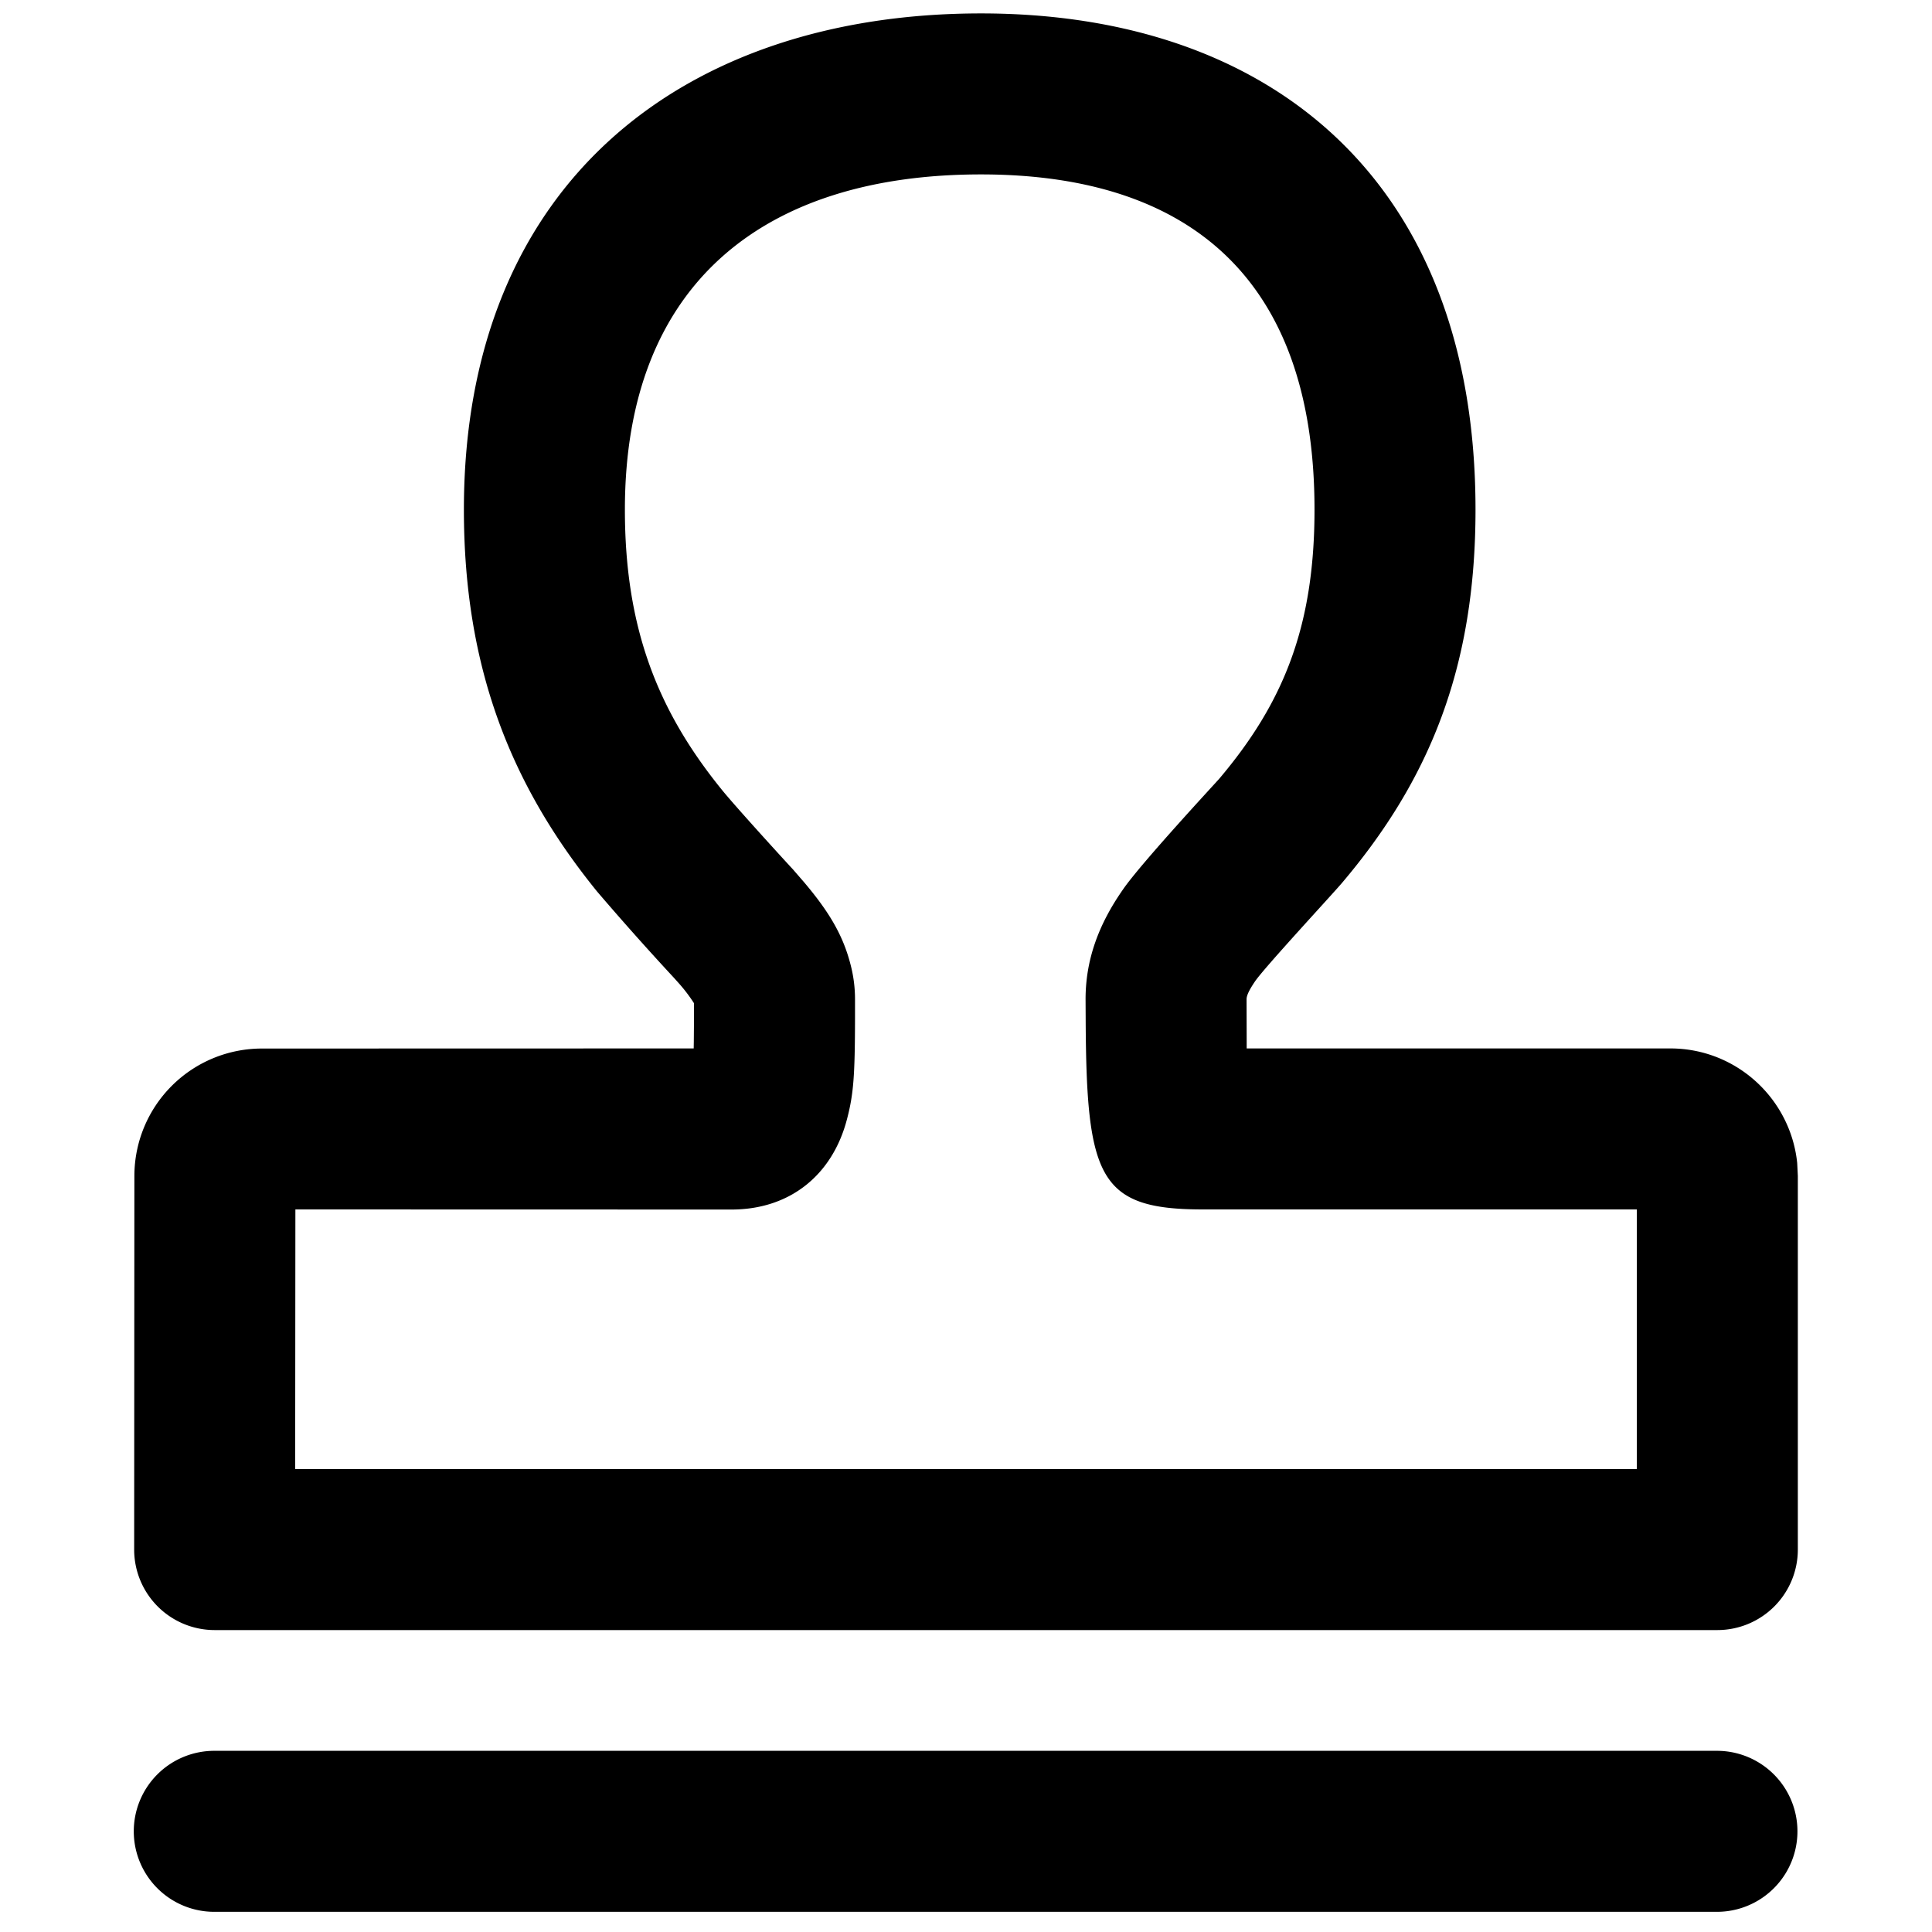 <?xml version="1.0" standalone="no"?><!DOCTYPE svg PUBLIC "-//W3C//DTD SVG 1.1//EN" "http://www.w3.org/Graphics/SVG/1.1/DTD/svg11.dtd"><svg t="1697595185894" class="icon" viewBox="0 0 1024 1024" version="1.1" xmlns="http://www.w3.org/2000/svg" p-id="24336" xmlns:xlink="http://www.w3.org/1999/xlink" width="200" height="200"><path d="M519.964 7.111c153.145 0 262.087 88.235 262.087 262.997 0 83.968-24.576 143.36-70.77 197.86-5.348 6.315-40.562 44.26-45.966 51.996-3.584 5.234-4.608 7.908-4.608 9.671l0.057 22.642v3.413h224.54c34.987 0 63.716 26.624 67.243 60.7l0.341 6.884v198.03a42.667 42.667 0 0 1-42.667 42.667H113.778a42.667 42.667 0 0 1-42.667-42.667l0.114-198.087A67.584 67.584 0 0 1 138.809 555.748l228.864-0.057 0.057-3.3 0.114-13.483v-7.168a85.447 85.447 0 0 0-8.249-10.809l-2.446-2.731a1529.742 1529.742 0 0 1-40.732-45.739c-45.511-56.092-70.542-118.386-70.542-202.354 0-174.08 117.589-262.997 274.091-262.997z m0 85.333c-113.778 0-188.757 56.718-188.757 177.664 0 63.033 17.579 106.837 51.428 148.537 7.509 9.273 35.385 39.765 37.604 42.098l5.916 6.827c12.857 15.189 20.423 27.591 24.462 42.951 1.707 6.258 2.56 12.629 2.56 19.115v10.24c-0.057 29.81-0.74 39.936-4.21 53.134-7.623 29.582-30.094 48.071-61.269 48.071l-231.14-0.057-0.114 137.614h711.111v-137.614h-230.116c-55.068 0-61.611-16.839-62.009-100.58l-0.057-10.809c0-21.163 7.054-39.936 19.911-58.311 9.387-13.653 48.981-56.32 50.859-58.482 33.849-39.993 50.574-80.327 50.574-142.734 0-123.164-67.243-177.664-176.754-177.664zM910.222 927.972a42.667 42.667 0 0 1 0 85.333H113.778a42.667 42.667 0 1 1 0-85.333h796.444z" p-id="24337"></path></svg>